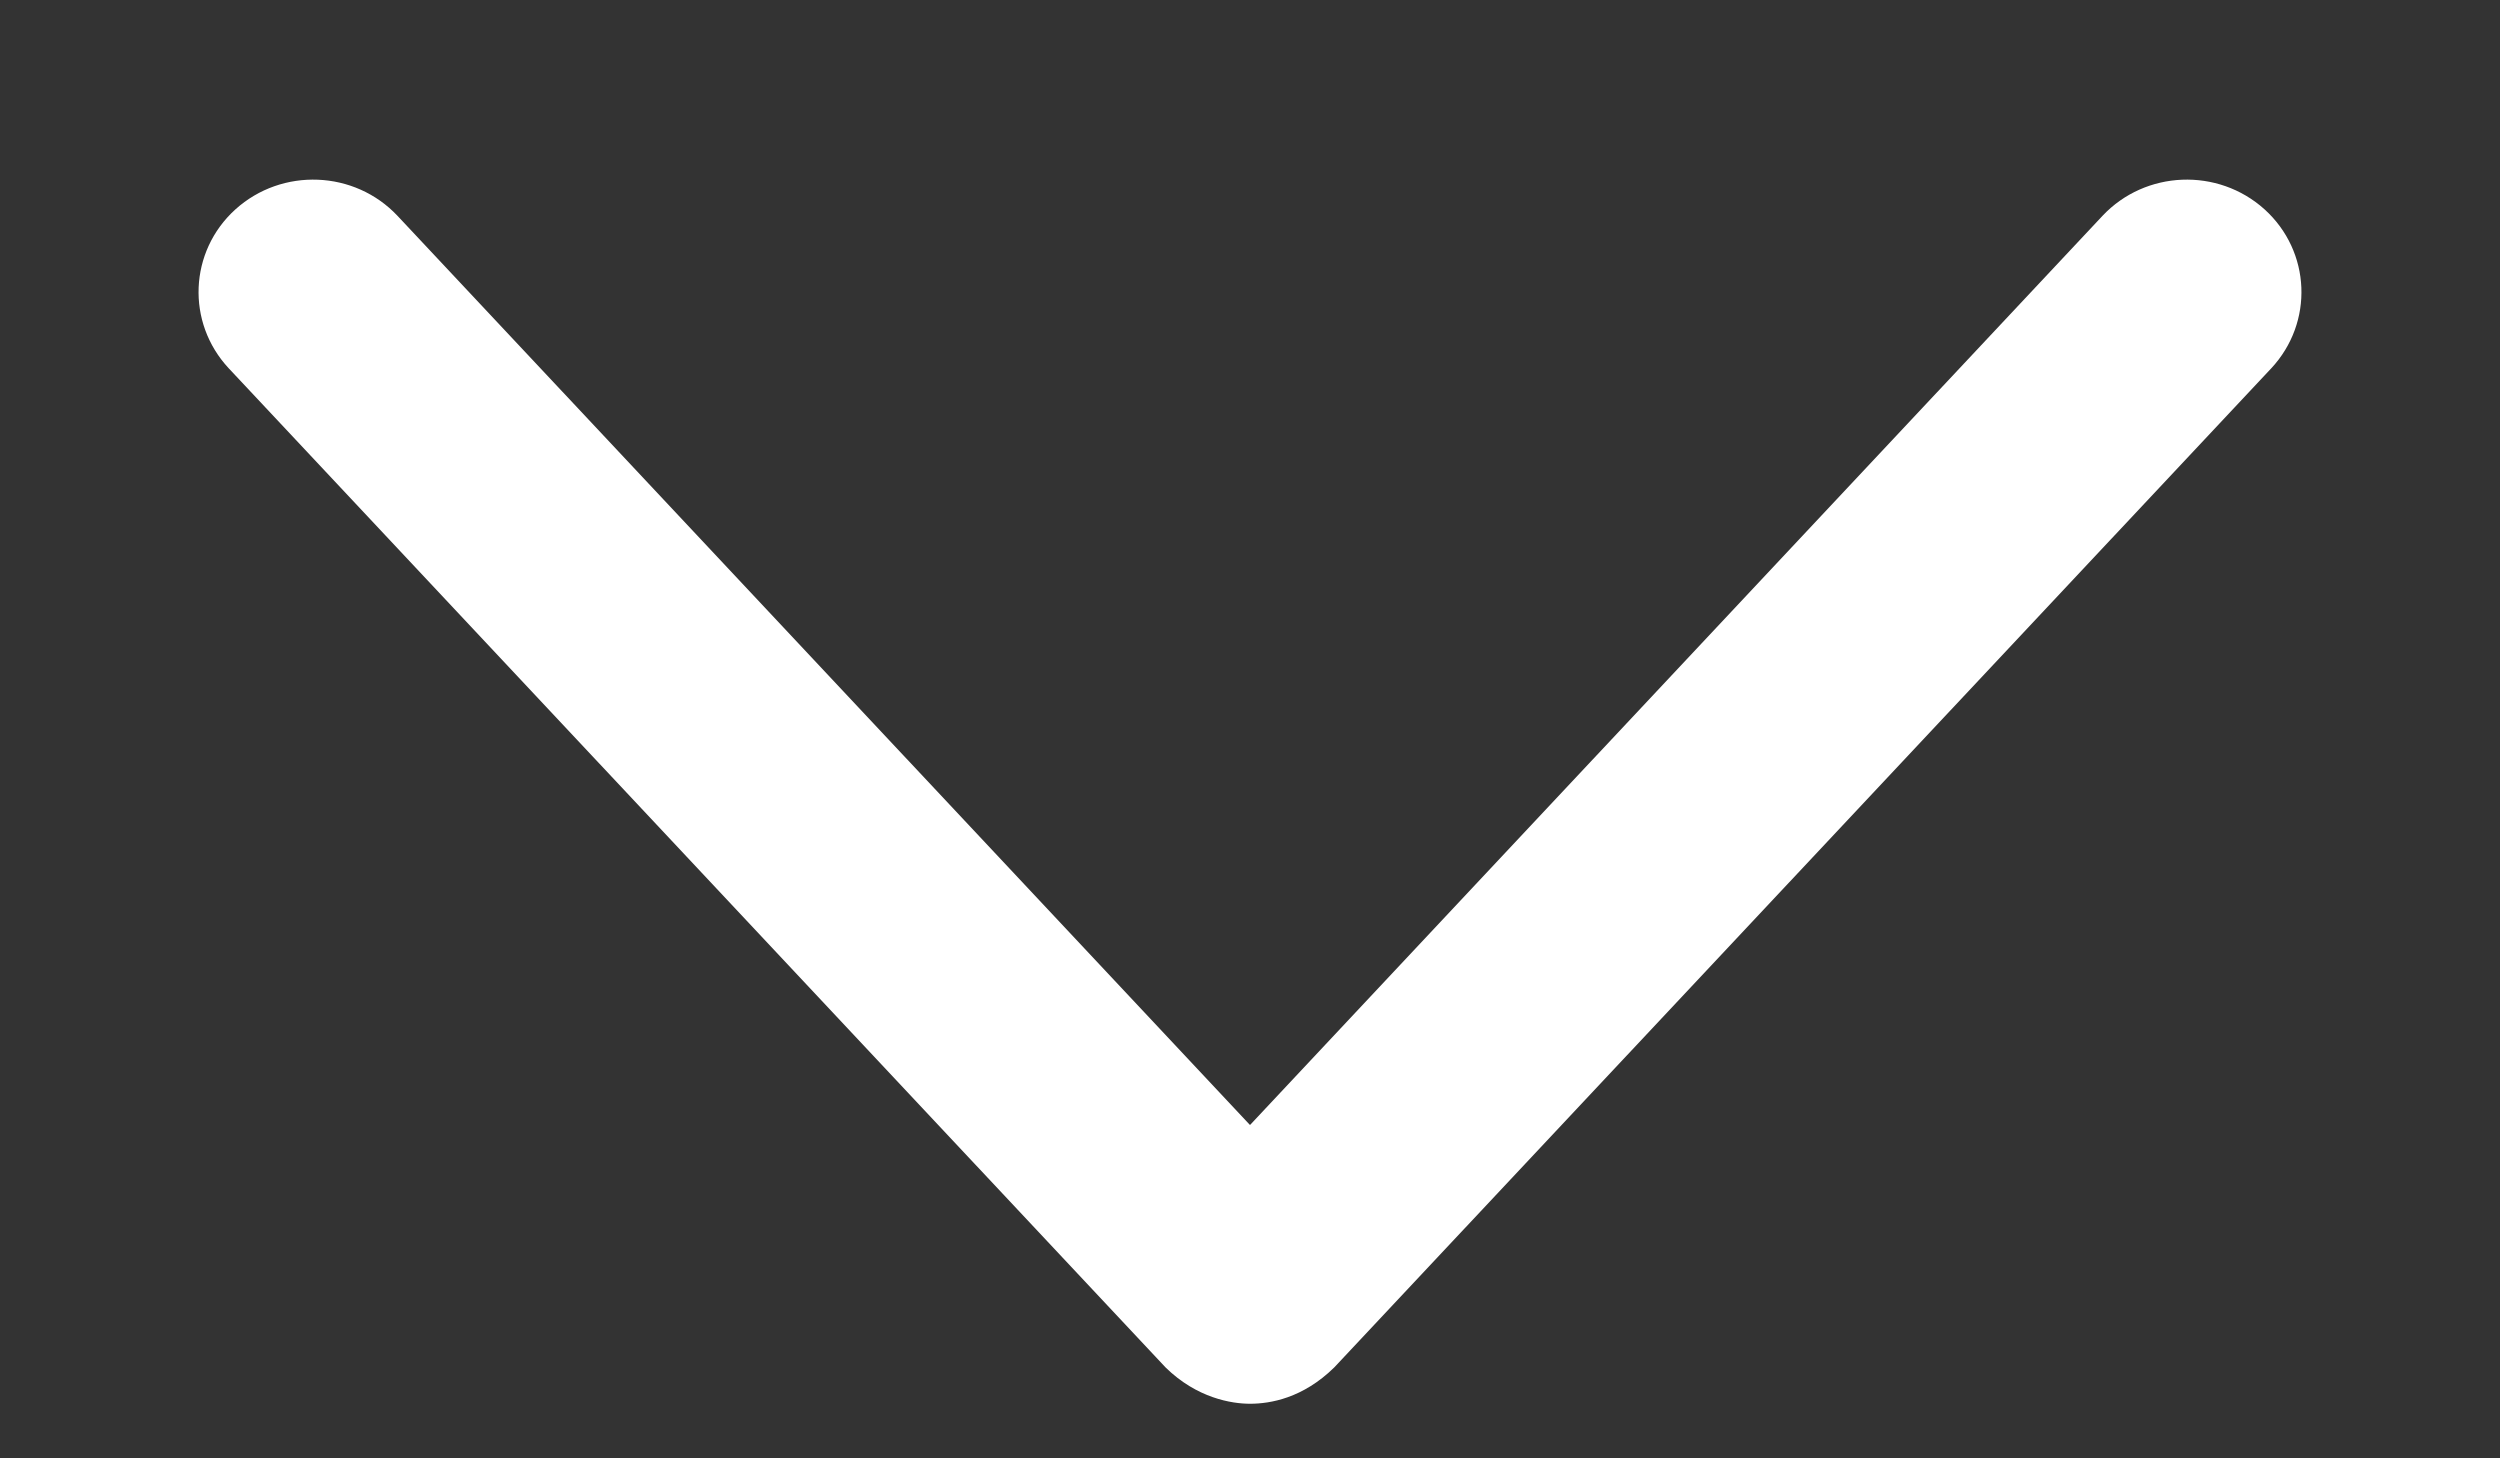 <svg width="12" height="7" viewBox="0 0 12 7" fill="none" xmlns="http://www.w3.org/2000/svg">
<rect x="0" y="0" width="12" height="7" fill="#333333" stroke="none"/>
<path d="M5.595 6.564C5.745 6.711 5.912 6.738 6 6.738C6.098 6.738 6.254 6.711 6.404 6.564L10.902 1.768C11.107 1.548 11.093 1.207 10.87 1.005C10.646 0.803 10.298 0.817 10.092 1.036L6 5.4L1.908 1.036C1.702 0.817 1.354 0.803 1.13 1.005C0.907 1.207 0.893 1.548 1.098 1.768L5.595 6.564Z" fill="white"/>
</svg>